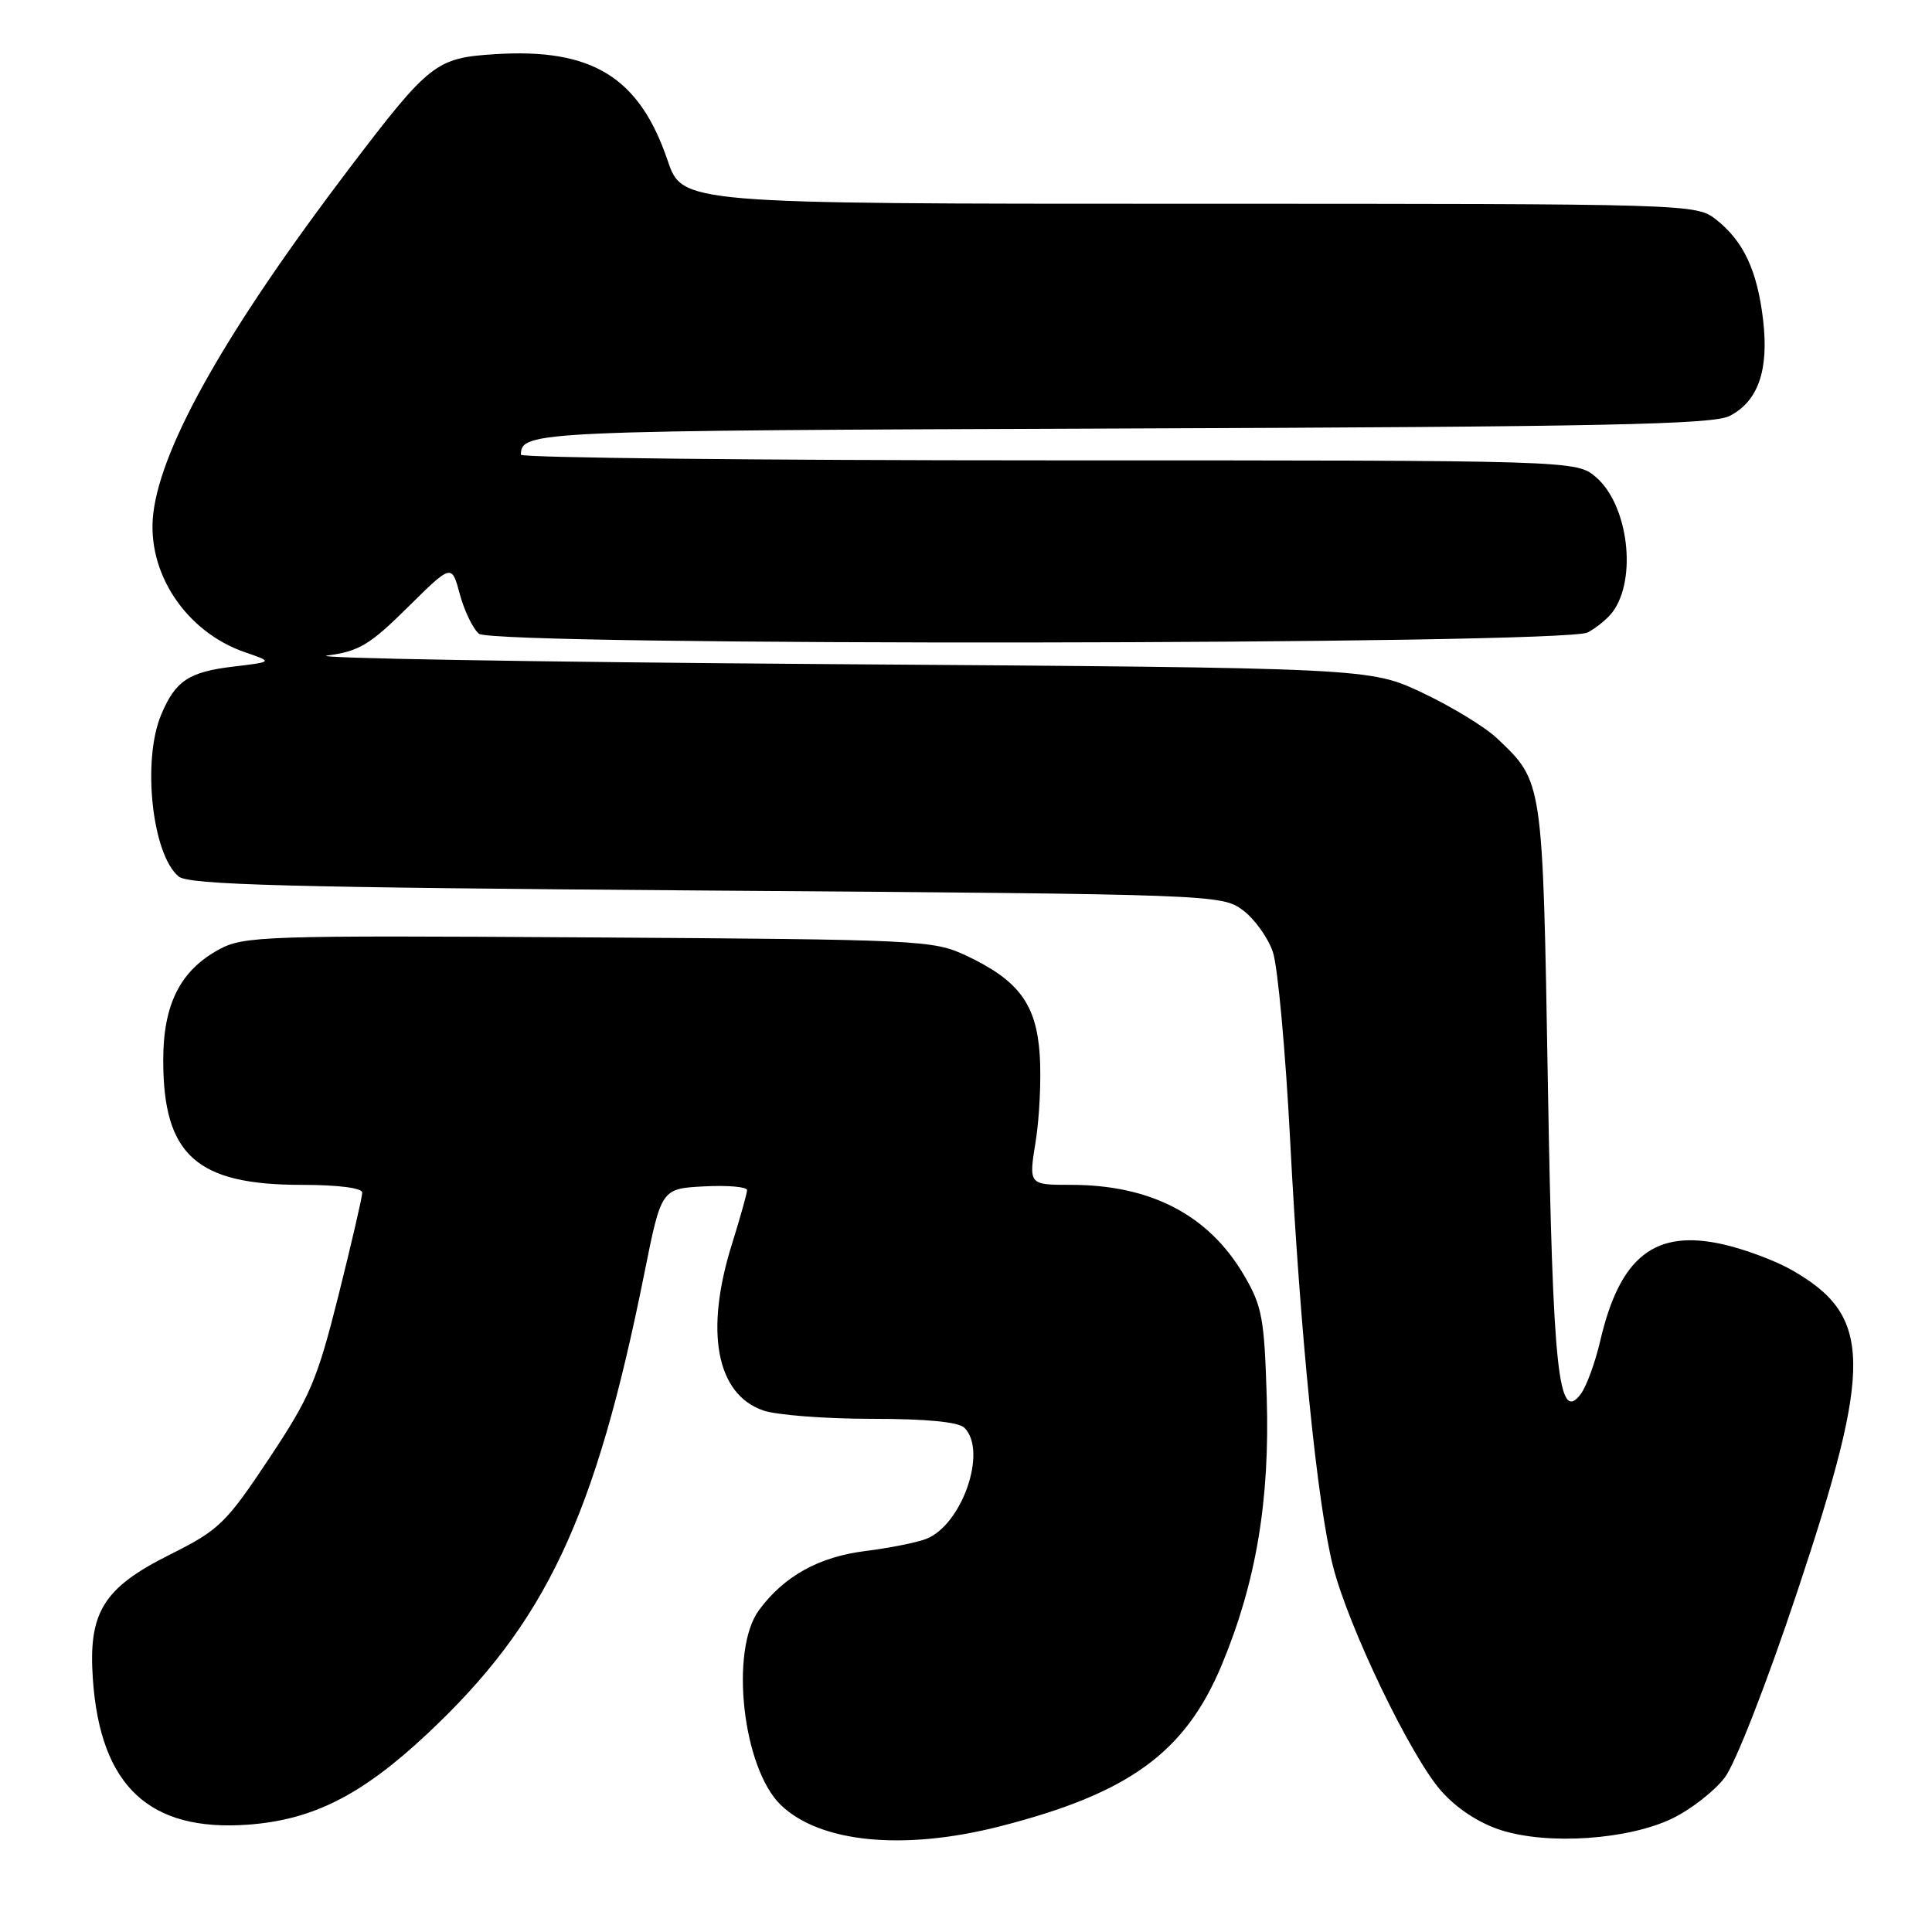 <?xml version="1.0" encoding="UTF-8" standalone="no"?>
<!DOCTYPE svg PUBLIC "-//W3C//DTD SVG 1.1//EN" "http://www.w3.org/Graphics/SVG/1.1/DTD/svg11.dtd" >
<svg xmlns="http://www.w3.org/2000/svg" xmlns:xlink="http://www.w3.org/1999/xlink" version="1.1" viewBox="0 0 256 256">
 <g >
 <path fill="currentColor"
d=" M 132.50 242.00 C 149.64 237.62 157.07 232.20 161.91 220.56 C 166.44 209.66 168.27 198.81 167.85 185.19 C 167.53 174.65 167.24 173.05 164.81 168.93 C 160.14 160.99 152.49 157.00 141.91 157.00 C 136.30 157.00 136.30 157.00 137.23 151.25 C 137.74 148.09 137.98 142.92 137.77 139.76 C 137.31 133.02 134.98 129.90 128.00 126.61 C 123.66 124.57 121.92 124.49 78.00 124.21 C 34.87 123.94 32.32 124.02 29.00 125.82 C 23.88 128.61 21.62 133.09 21.63 140.50 C 21.63 153.05 26.02 157.00 39.96 157.00 C 44.79 157.00 48.00 157.41 48.00 158.03 C 48.00 158.59 46.59 164.70 44.86 171.61 C 42.02 182.92 41.11 185.06 35.61 193.33 C 29.92 201.88 29.02 202.74 22.50 206.00 C 13.67 210.41 11.67 213.66 12.31 222.56 C 13.31 236.66 19.78 242.72 32.83 241.78 C 41.43 241.16 47.91 237.89 56.55 229.80 C 72.31 215.06 78.87 201.16 85.38 168.72 C 87.63 157.50 87.63 157.50 93.32 157.20 C 96.44 157.04 98.99 157.26 98.99 157.70 C 98.98 158.14 98.08 161.35 96.99 164.84 C 93.35 176.43 94.91 184.73 101.12 186.89 C 102.87 187.50 109.32 188.00 115.45 188.00 C 122.79 188.00 127.01 188.41 127.80 189.20 C 130.88 192.28 127.46 202.11 122.68 203.93 C 121.41 204.41 117.80 205.13 114.66 205.52 C 108.50 206.29 103.92 208.83 100.59 213.32 C 96.66 218.63 98.39 234.26 103.45 239.16 C 108.64 244.18 119.74 245.26 132.50 242.00 Z  M 221.60 240.95 C 224.05 239.76 227.17 237.33 228.53 235.55 C 229.94 233.70 234.10 223.05 238.14 210.93 C 248.21 180.75 248.10 174.37 237.41 168.28 C 235.26 167.05 231.16 165.52 228.31 164.88 C 219.28 162.84 214.64 166.49 212.04 177.67 C 211.38 180.51 210.23 183.66 209.49 184.67 C 206.49 188.76 205.75 181.83 205.10 143.50 C 204.41 103.18 204.48 103.63 198.34 97.81 C 196.78 96.33 192.35 93.63 188.50 91.81 C 181.50 88.50 181.50 88.50 110.00 88.00 C 70.67 87.72 40.69 87.21 43.36 86.86 C 47.56 86.31 49.01 85.44 54.03 80.47 C 59.85 74.71 59.85 74.71 60.93 78.74 C 61.53 80.96 62.67 83.31 63.46 83.97 C 65.47 85.63 207.26 85.46 210.39 83.80 C 211.55 83.18 213.03 81.96 213.68 81.09 C 216.95 76.69 215.75 66.92 211.50 63.25 C 208.89 61.00 208.89 61.00 138.94 61.00 C 100.47 61.00 69.01 60.66 69.02 60.25 C 69.08 57.12 70.48 57.06 148.54 56.78 C 212.44 56.55 226.98 56.25 229.18 55.12 C 232.97 53.17 234.40 49.06 233.62 42.38 C 232.84 35.83 231.03 31.96 227.39 29.09 C 224.75 27.02 224.16 27.00 157.57 27.00 C 90.41 27.00 90.41 27.00 88.46 21.25 C 84.70 10.20 78.45 6.36 65.57 7.18 C 57.78 7.67 56.91 8.36 46.44 22.11 C 30.17 43.51 21.39 58.95 20.31 68.03 C 19.39 75.83 24.60 83.72 32.47 86.43 C 36.17 87.70 36.17 87.70 30.98 88.32 C 25.02 89.02 23.23 90.21 21.35 94.72 C 18.81 100.79 20.16 113.23 23.67 116.14 C 25.00 117.25 38.09 117.59 93.58 118.00 C 160.94 118.49 161.89 118.53 164.68 120.60 C 166.23 121.75 168.03 124.26 168.67 126.17 C 169.31 128.09 170.34 139.30 170.95 151.08 C 172.28 176.80 174.55 199.31 176.62 207.50 C 178.66 215.56 186.88 232.65 190.93 237.27 C 192.99 239.61 195.93 241.55 198.85 242.49 C 205.09 244.50 215.76 243.78 221.60 240.95 Z "/>
</g>
</svg>